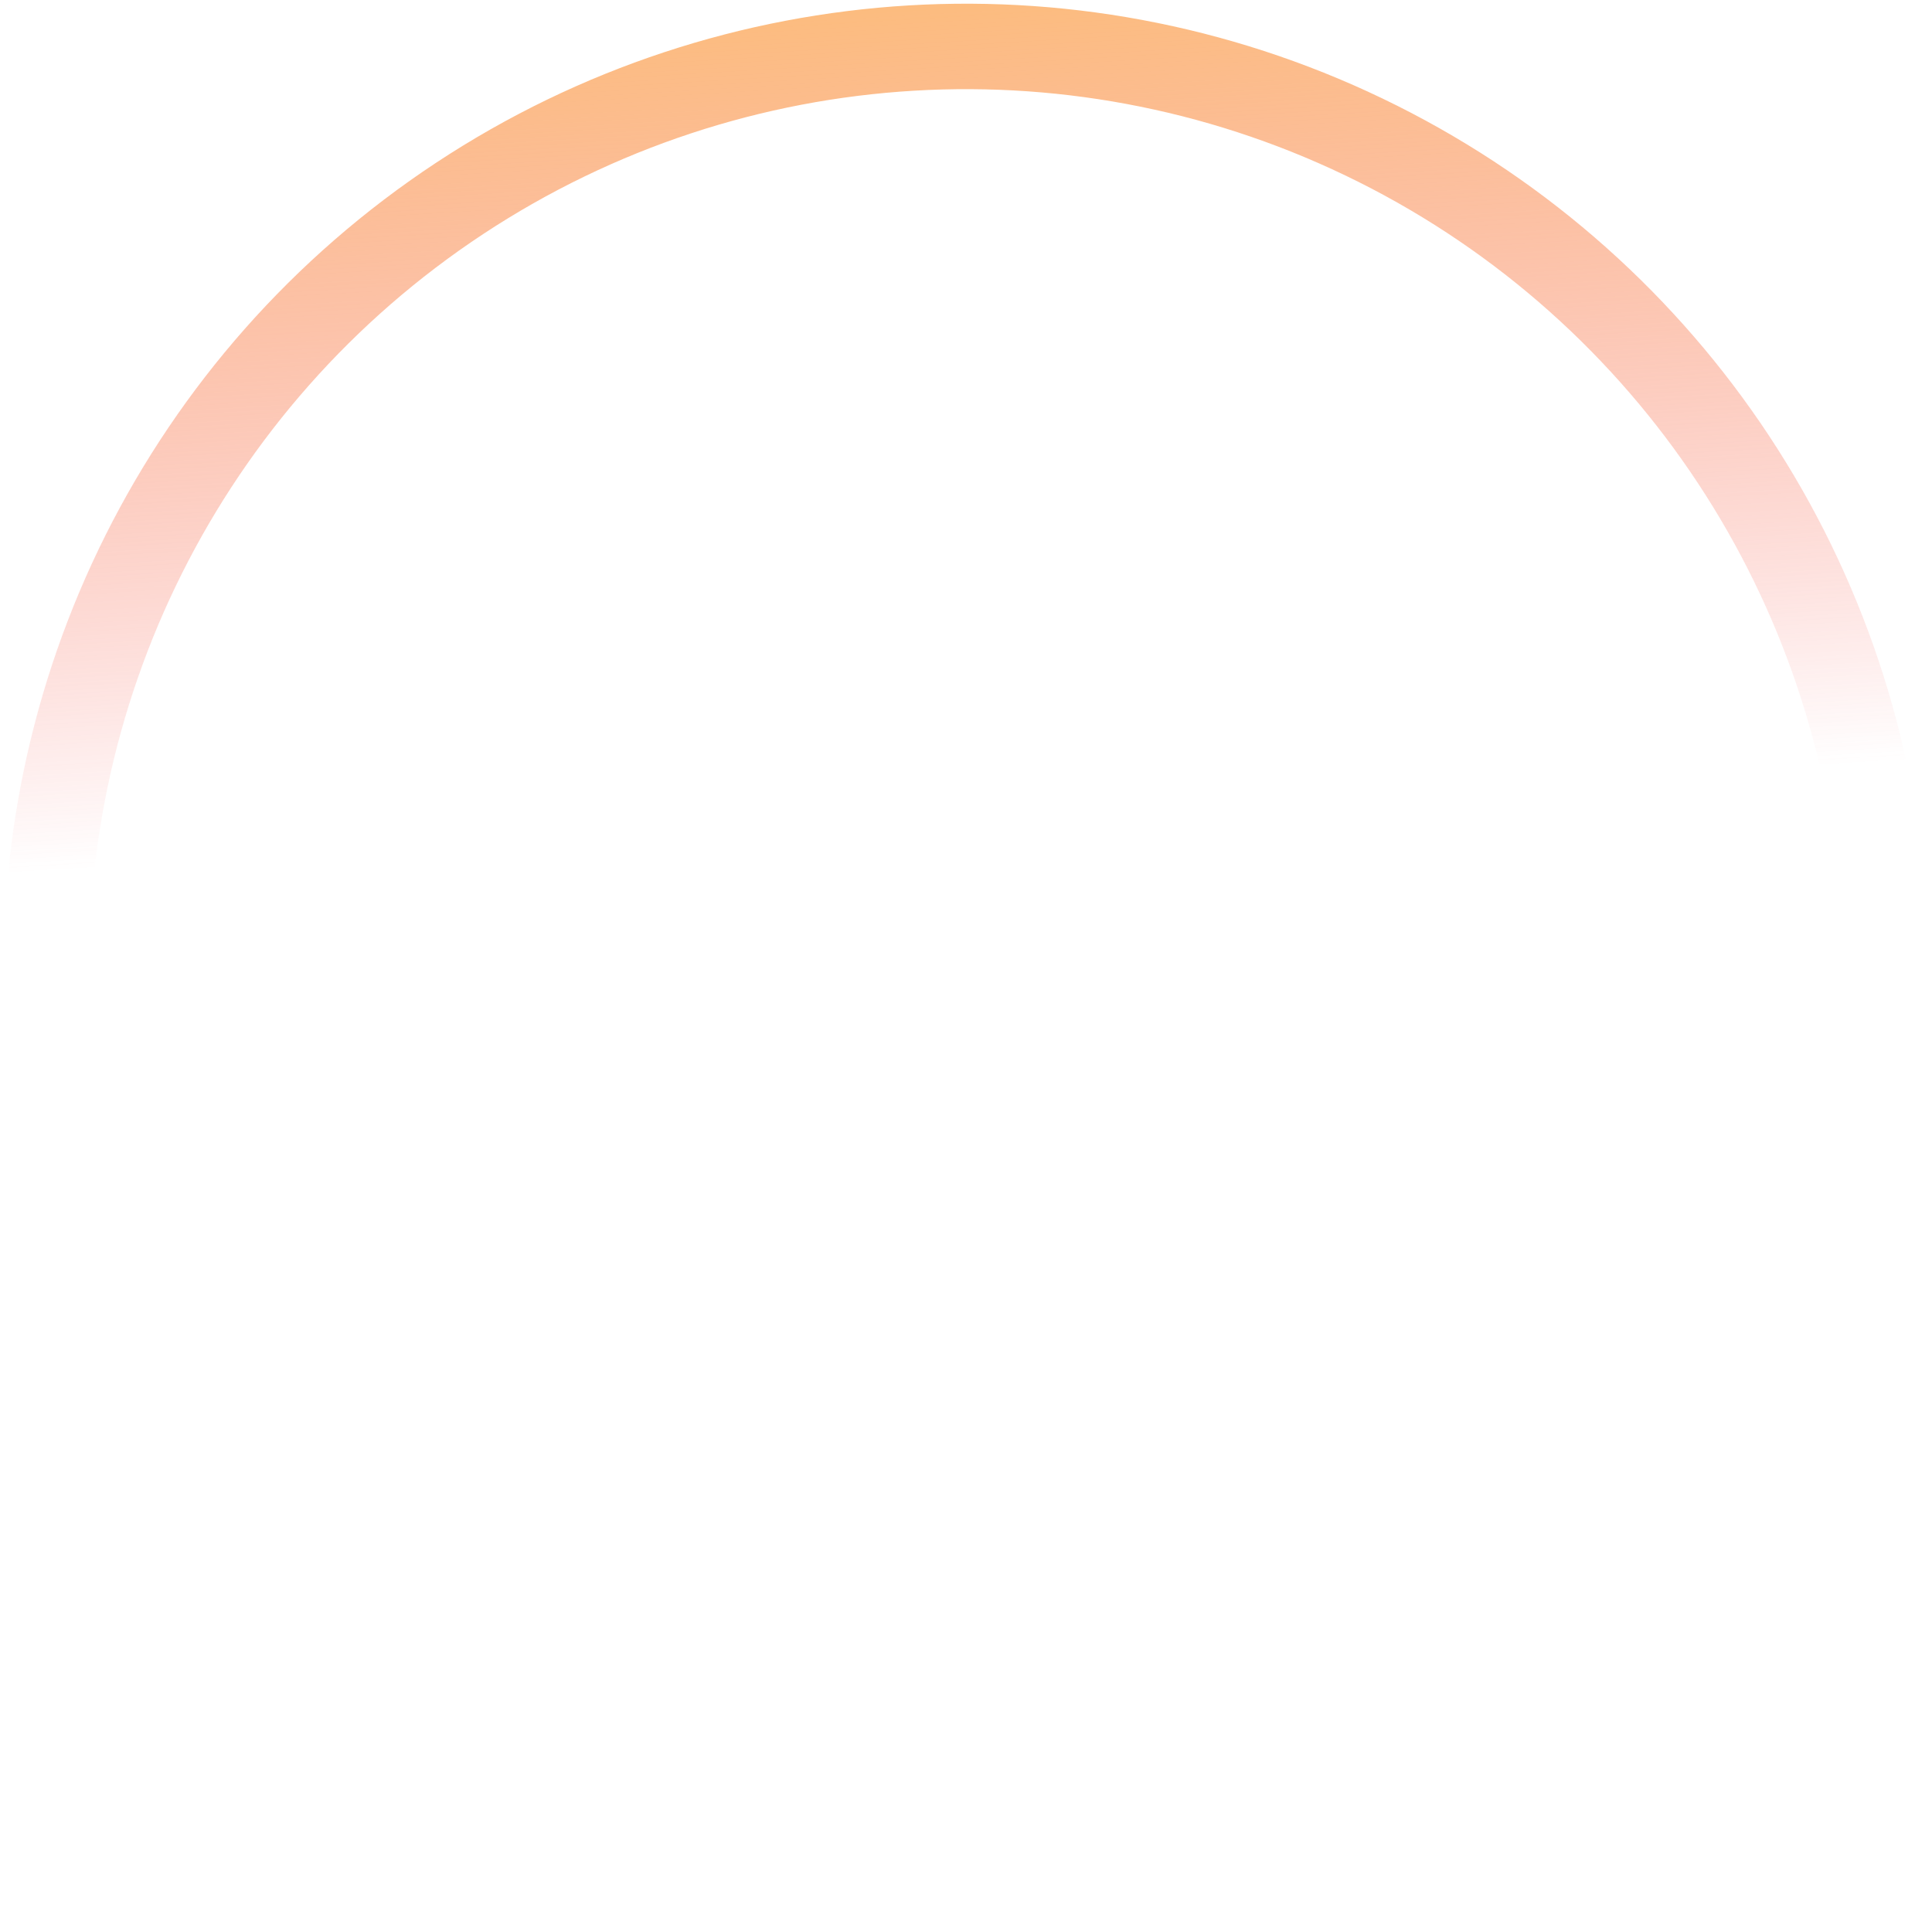 <svg width="520" height="520" viewBox="0 0 520 520" fill="none" xmlns="http://www.w3.org/2000/svg">
<circle cx="260" cy="260.001" r="247.504" transform="rotate(176.595 260 260.001)" stroke="url(#paint0_linear_110_228)" stroke-width="23"/>
<defs>
<linearGradient id="paint0_linear_110_228" x1="274.086" y1="299.988" x2="274.086" y2="583.53" gradientUnits="userSpaceOnUse">
<stop stop-color="#F54748" stop-opacity="0"/>
<stop offset="1" stop-color="#FDC55E"/>
</linearGradient>
</defs>
</svg>
